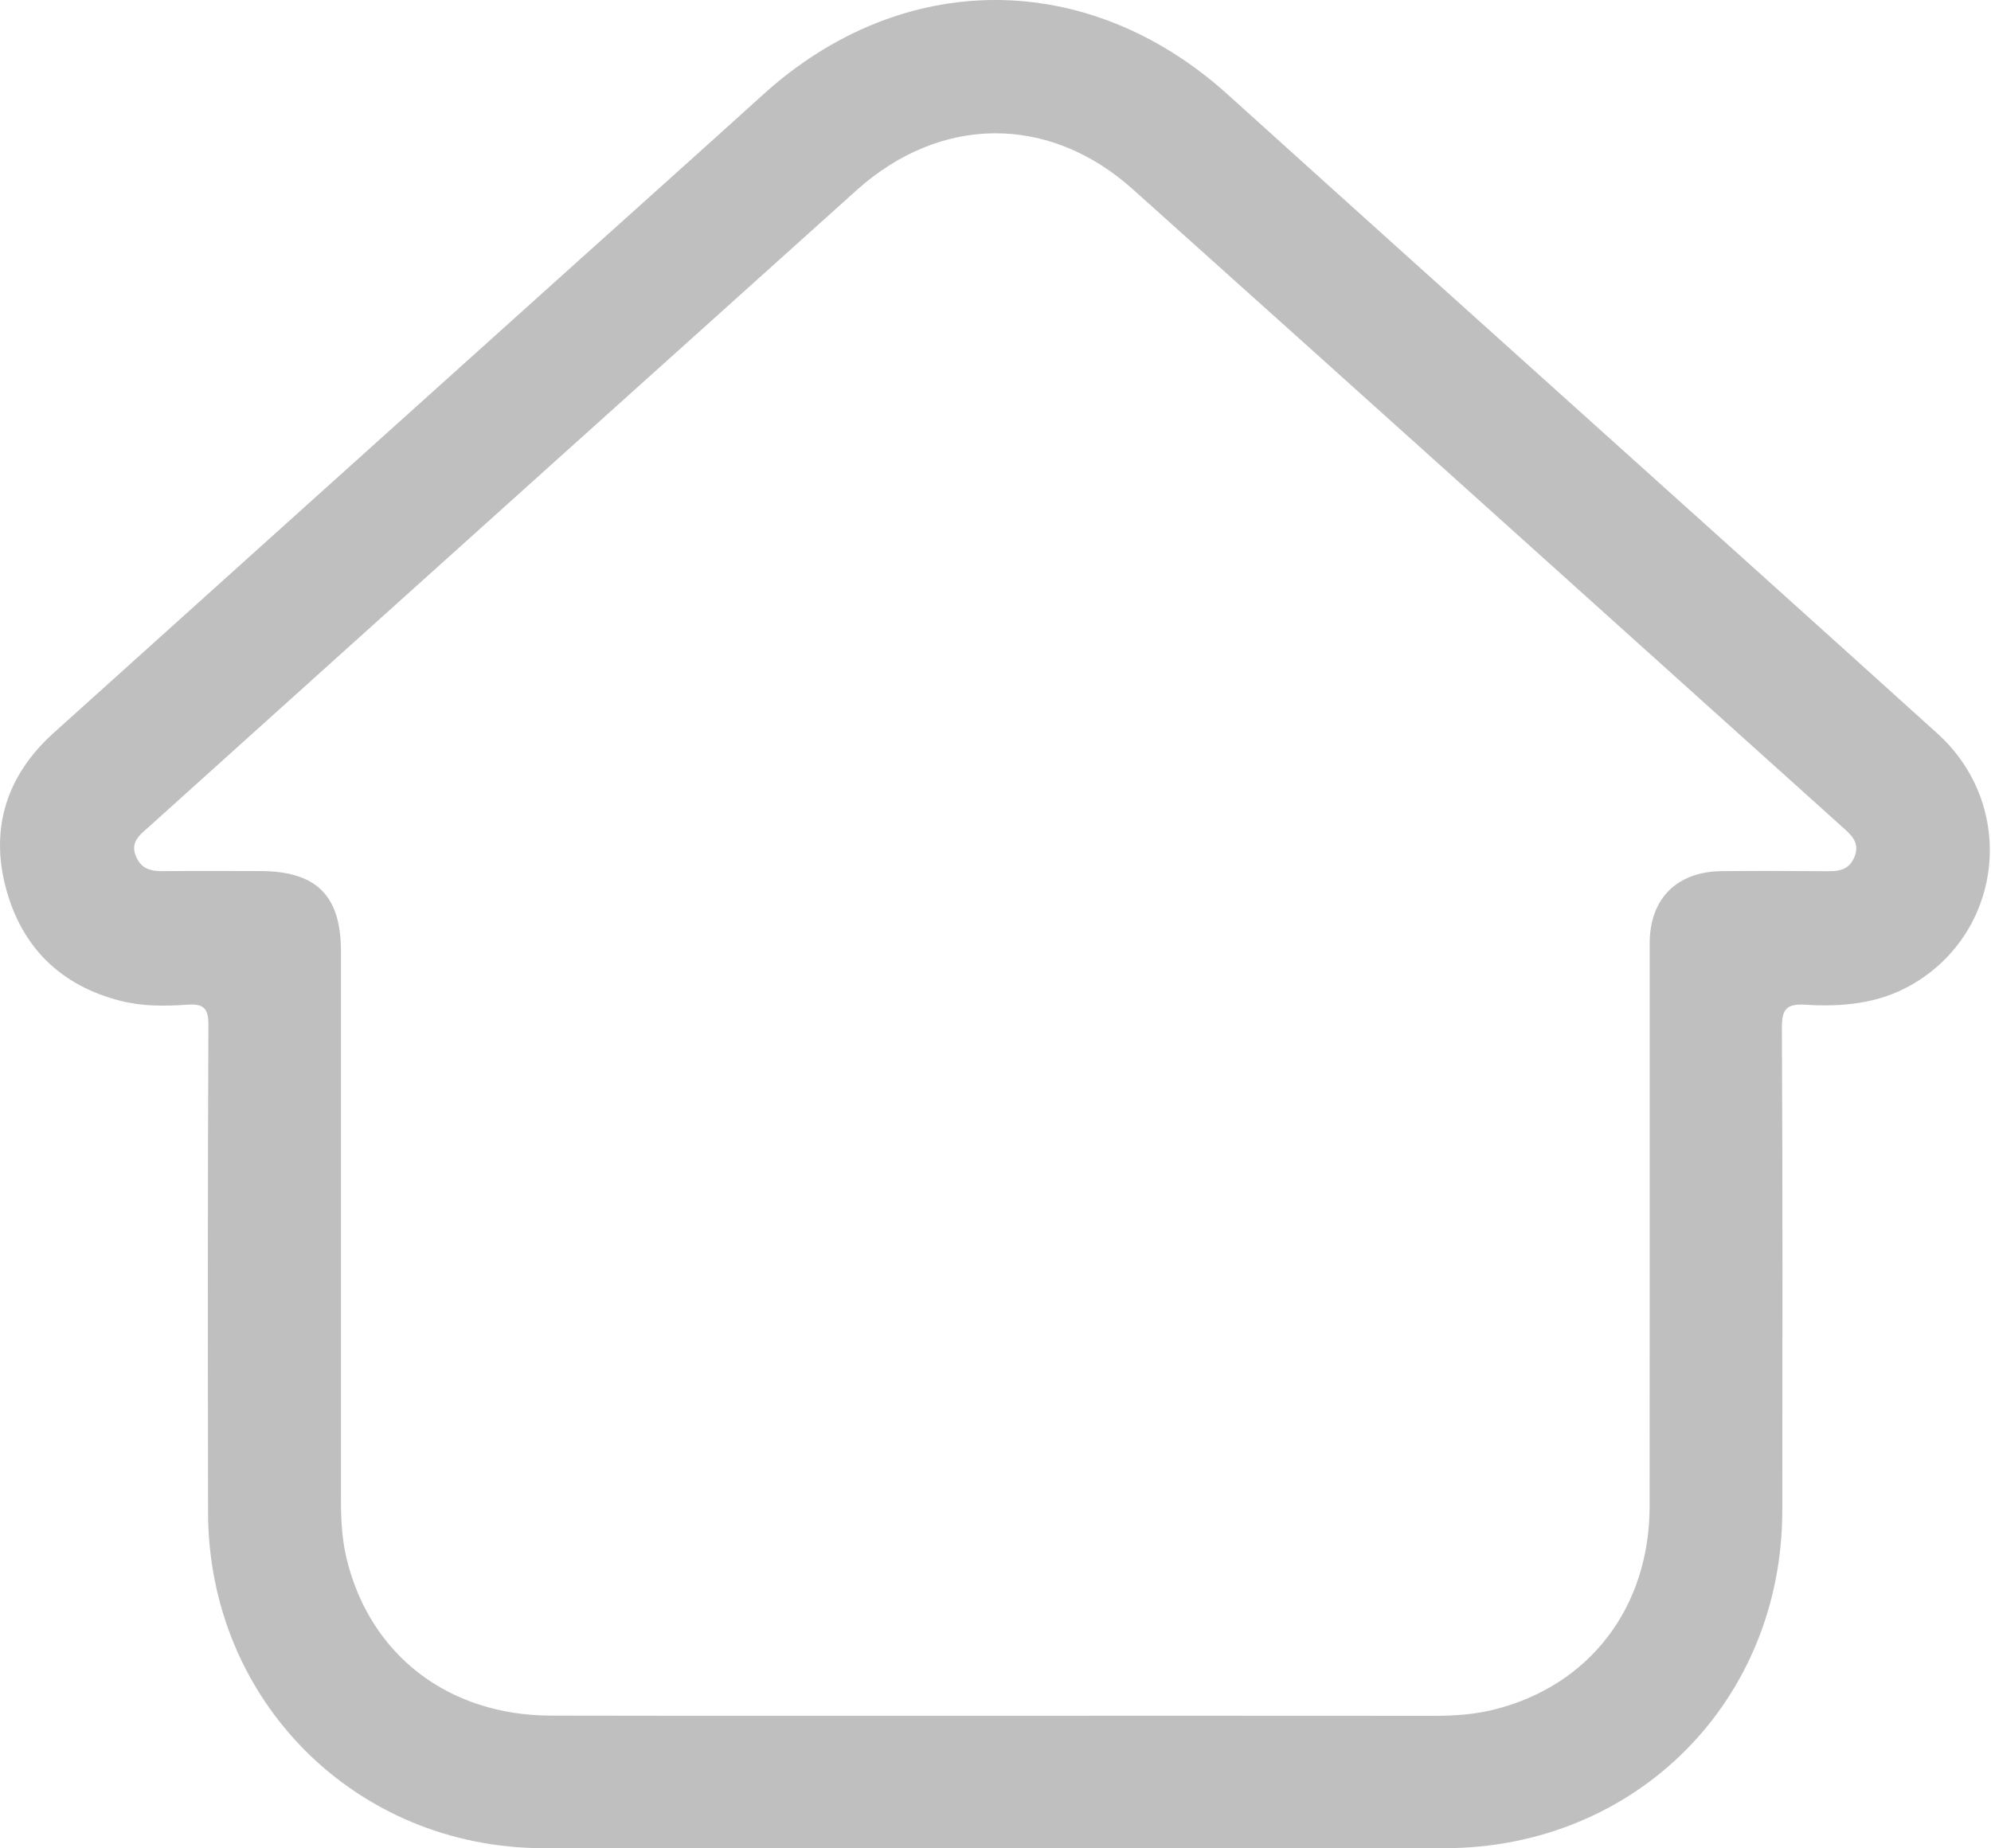 <svg width="28" height="26" viewBox="0 0 28 26" fill="none" xmlns="http://www.w3.org/2000/svg">
<path d="M13.995 25.999C11.878 25.999 9.762 26.002 7.645 25.998C5 25.995 2.93 23.922 2.926 21.274C2.923 18.992 2.92 16.71 2.931 14.428C2.933 14.179 2.866 14.116 2.627 14.133C2.318 14.155 2.004 14.156 1.701 14.08C0.857 13.868 0.307 13.327 0.084 12.497C-0.144 11.648 0.097 10.904 0.751 10.313C3.181 8.122 5.614 5.936 8.046 3.747C8.941 2.942 9.838 2.14 10.73 1.332C12.694 -0.448 15.308 -0.44 17.269 1.332C20.589 4.332 23.925 7.316 27.244 10.316C28.372 11.335 28.176 13.112 26.881 13.854C26.413 14.121 25.907 14.165 25.389 14.133C25.128 14.118 25.058 14.191 25.059 14.459C25.071 16.721 25.067 18.984 25.065 21.247C25.064 23.932 23.003 25.995 20.316 25.998C18.209 26.002 16.102 25.999 13.995 25.999ZM13.98 24.135C16.048 24.135 18.115 24.134 20.183 24.136C20.466 24.136 20.746 24.115 21.019 24.046C22.355 23.71 23.197 22.611 23.199 21.191C23.202 18.55 23.199 15.91 23.2 13.269C23.2 12.641 23.583 12.259 24.215 12.254C24.7 12.25 25.186 12.251 25.671 12.255C25.843 12.257 25.998 12.25 26.079 12.056C26.162 11.855 26.037 11.747 25.913 11.636C22.586 8.644 19.262 5.648 15.931 2.662C14.747 1.601 13.221 1.619 12.044 2.678C10.623 3.958 9.2 5.234 7.779 6.513C5.881 8.22 3.984 9.927 2.088 11.636C1.966 11.745 1.826 11.845 1.914 12.05C1.995 12.24 2.145 12.257 2.319 12.254C2.765 12.25 3.212 12.253 3.659 12.253C4.449 12.254 4.795 12.596 4.795 13.381C4.796 15.954 4.796 18.526 4.795 21.099C4.795 21.381 4.81 21.662 4.877 21.936C5.209 23.287 6.31 24.13 7.748 24.133C9.825 24.137 11.902 24.135 13.98 24.135Z" fill="#BFBFBF"/>
</svg>
